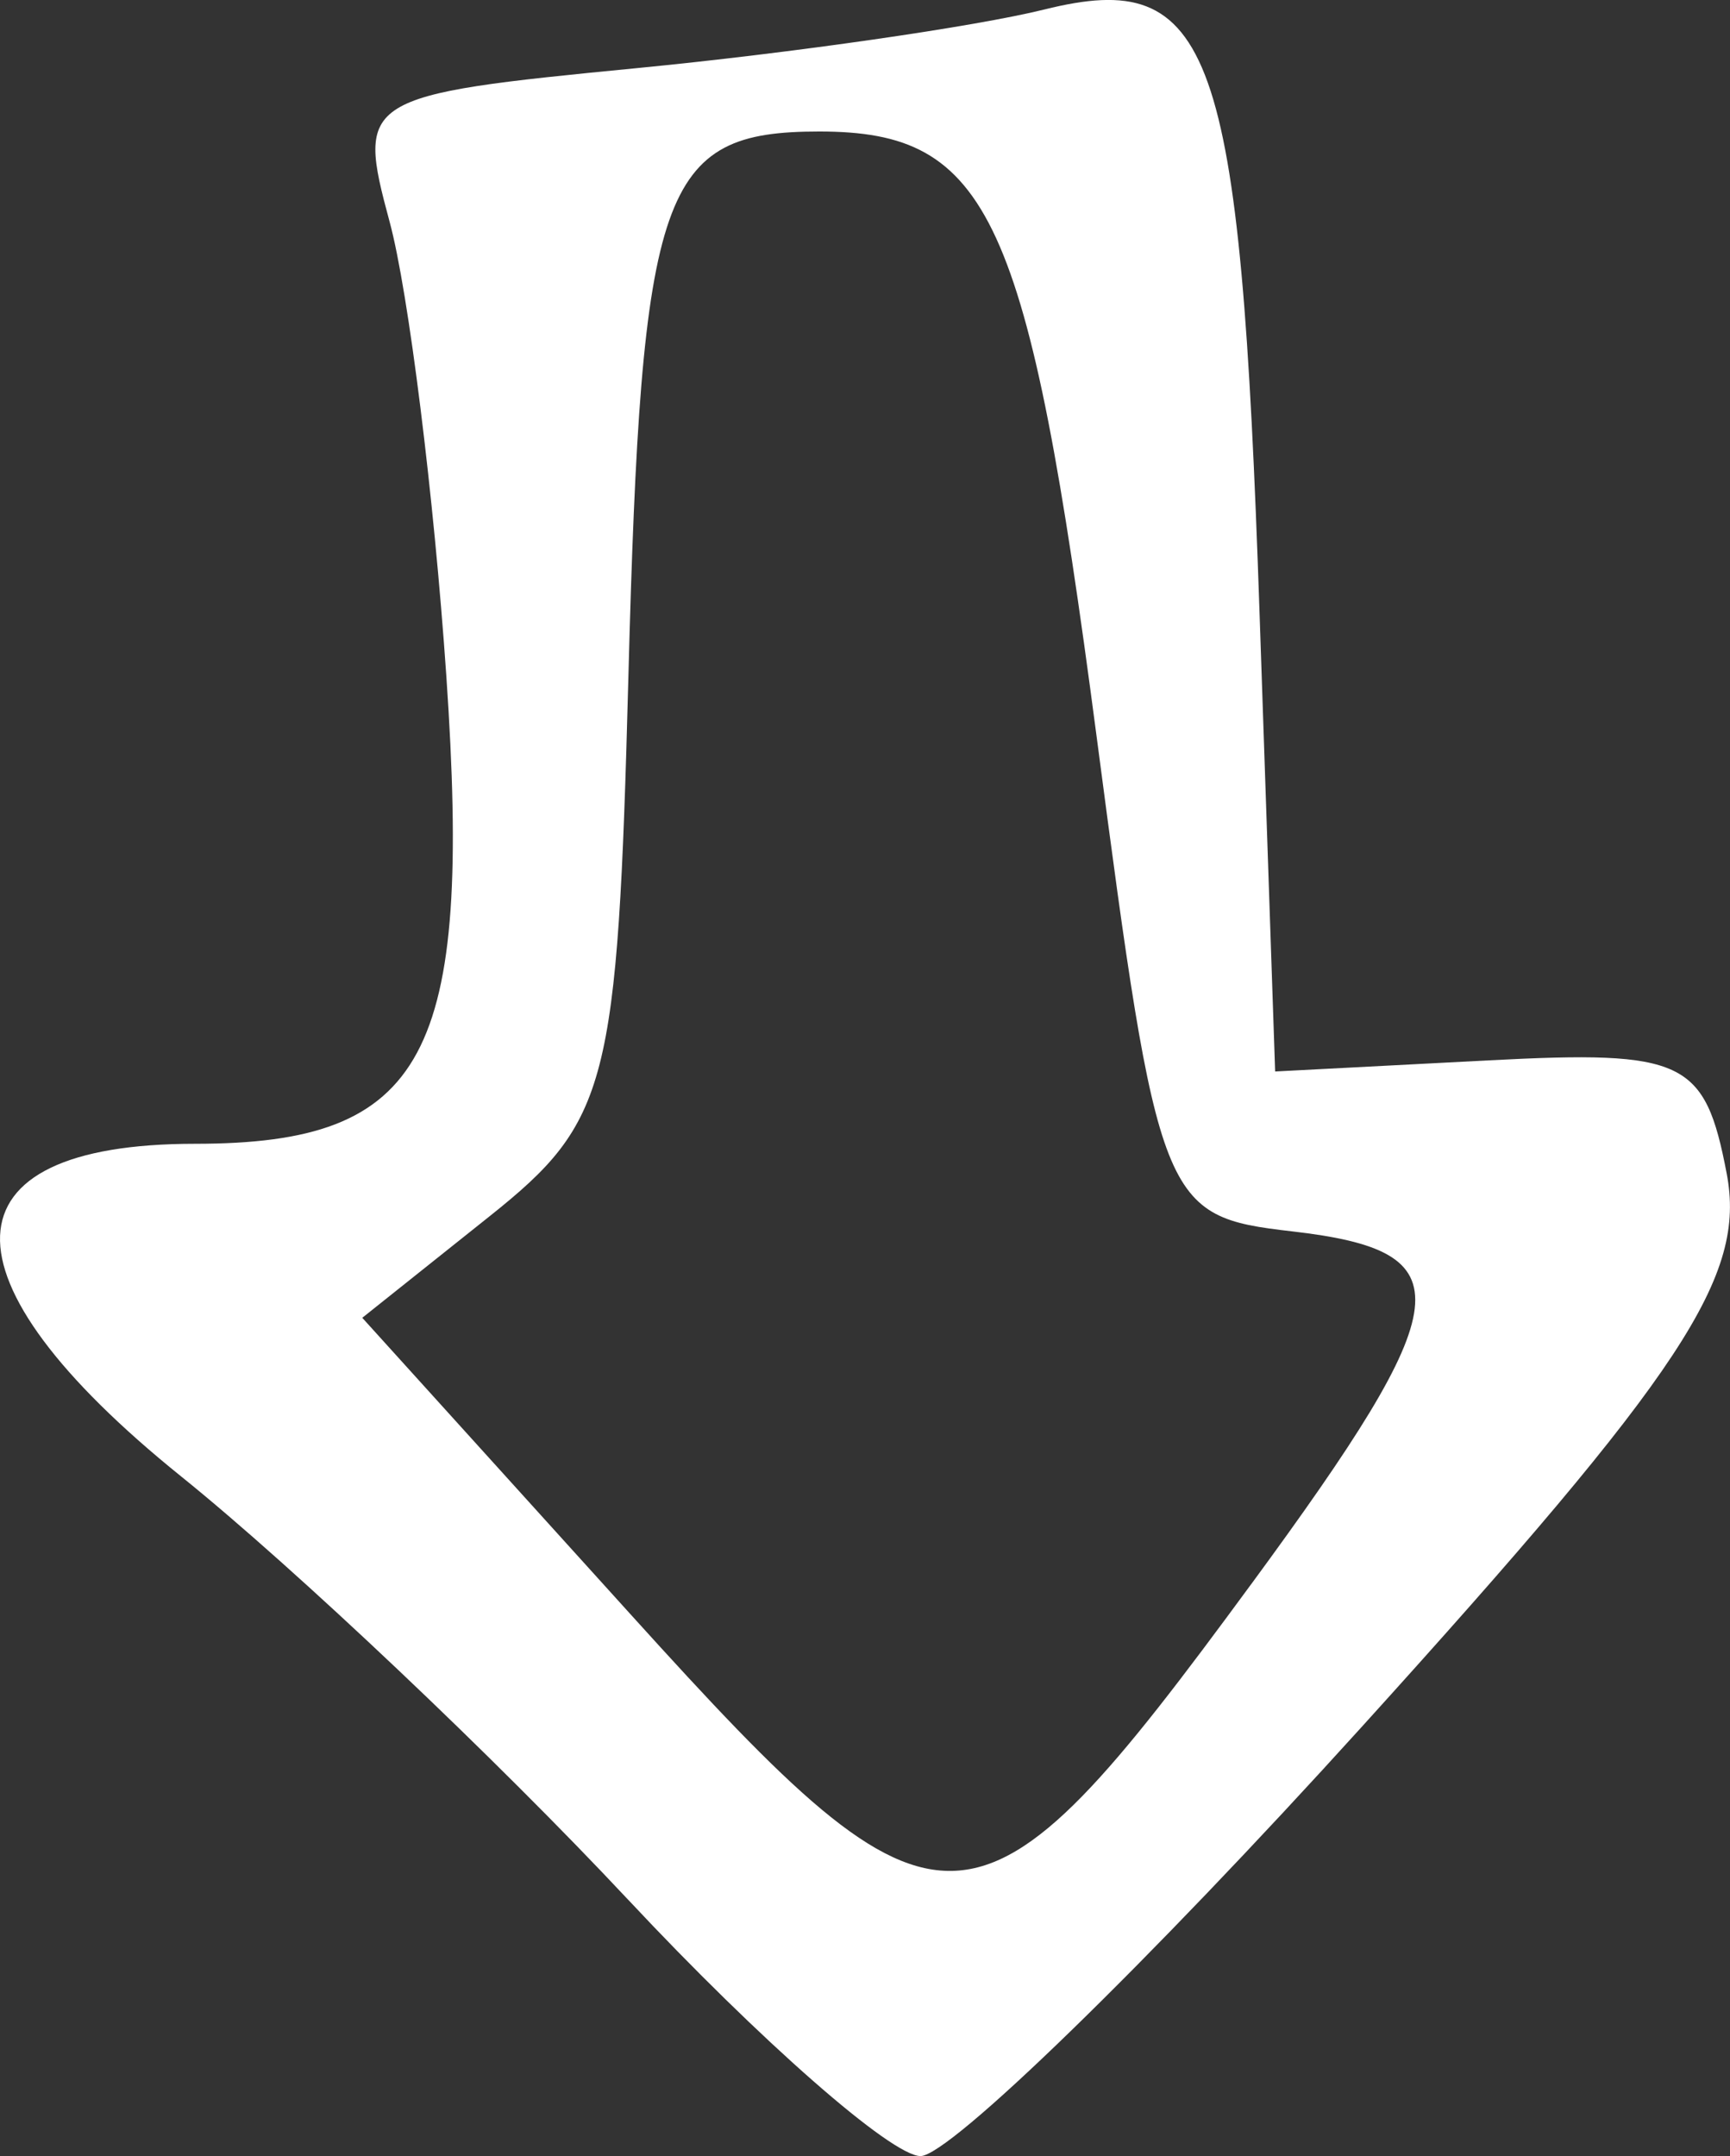 <?xml version="1.0" encoding="UTF-8" standalone="no"?>
<!-- Created with Inkscape (http://www.inkscape.org/) -->

<svg
   xmlns:dc="http://purl.org/dc/elements/1.1/"
   xmlns:cc="http://creativecommons.org/ns#"
   xmlns:rdf="http://www.w3.org/1999/02/22-rdf-syntax-ns#"
   xmlns:svg="http://www.w3.org/2000/svg"
   xmlns="http://www.w3.org/2000/svg"
   xmlns:sodipodi="http://sodipodi.sourceforge.net/DTD/sodipodi-0.dtd"
   xmlns:inkscape="http://www.inkscape.org/namespaces/inkscape"
   width="35.896"
   height="44.728"
   id="svg3068"
   version="1.1"
   inkscape:version="0.48.4 r9939"
   sodipodi:docname="arrow.svg">
  <rect width="100%" height="100%" fill="#333333" stroke="none"/>
  <defs
     id="defs3070" />
  <sodipodi:namedview
     id="base"
     pagecolor="#ffffff"
     bordercolor="#666666"
     borderopacity="1.0"
     inkscape:pageopacity="0.0"
     inkscape:pageshadow="2"
     inkscape:zoom="0.35"
     inkscape:cx="17.947857"
     inkscape:cy="22.364207"
     inkscape:document-units="px"
     inkscape:current-layer="layer1"
     showgrid="false"
     fit-margin-top="0"
     fit-margin-left="0"
     fit-margin-right="0"
     fit-margin-bottom="0"
     inkscape:window-width="458"
     inkscape:window-height="417"
     inkscape:window-x="570"
     inkscape:window-y="216"
     inkscape:window-maximized="0" />
  <g
     inkscape:label="Layer 1"
     inkscape:groupmode="layer"
     id="layer1"
     transform="translate(-357.052,-509.998)">
    <path
       style="fill:#ffffff"
       d="m 370.087,549.41 c -2.736,-2.924 -6.91,-6.876 -9.276,-8.783 -5.115,-4.122 -5,-6.901 0.286,-6.901 4.79,0 5.759,-1.802 5.216,-9.704 -0.257,-3.738 -0.786,-7.977 -1.176,-9.42 -0.695,-2.572 -0.595,-2.634 5.133,-3.191 3.213,-0.312 7.016,-0.86 8.451,-1.216 3.492,-0.868 4.066,0.743 4.466,12.531 l 0.323,9.5 4.438,-0.231 c 4.054,-0.211 4.481,-0.008 4.931,2.346 0.408,2.136 -0.888,4.102 -7.572,11.481 -4.435,4.897 -8.555,8.904 -9.155,8.904 -0.6,0 -3.329,-2.392 -6.065,-5.317 z m 12.928,-6.55 c 4.321,-5.886 4.439,-6.904 0.848,-7.317 -2.693,-0.31 -2.777,-0.524 -4.06,-10.287 -1.42,-10.803 -2.213,-12.53 -5.753,-12.53 -3.29,0 -3.692,1.15 -3.96,11.334 -0.223,8.463 -0.413,9.204 -2.88,11.17 l -2.641,2.106 5.6,6.188 c 6.49,7.172 7.117,7.139 12.846,-0.665 z"
       id="path3036"
       inkscape:connector-curvature="0" />
  </g>
</svg>
